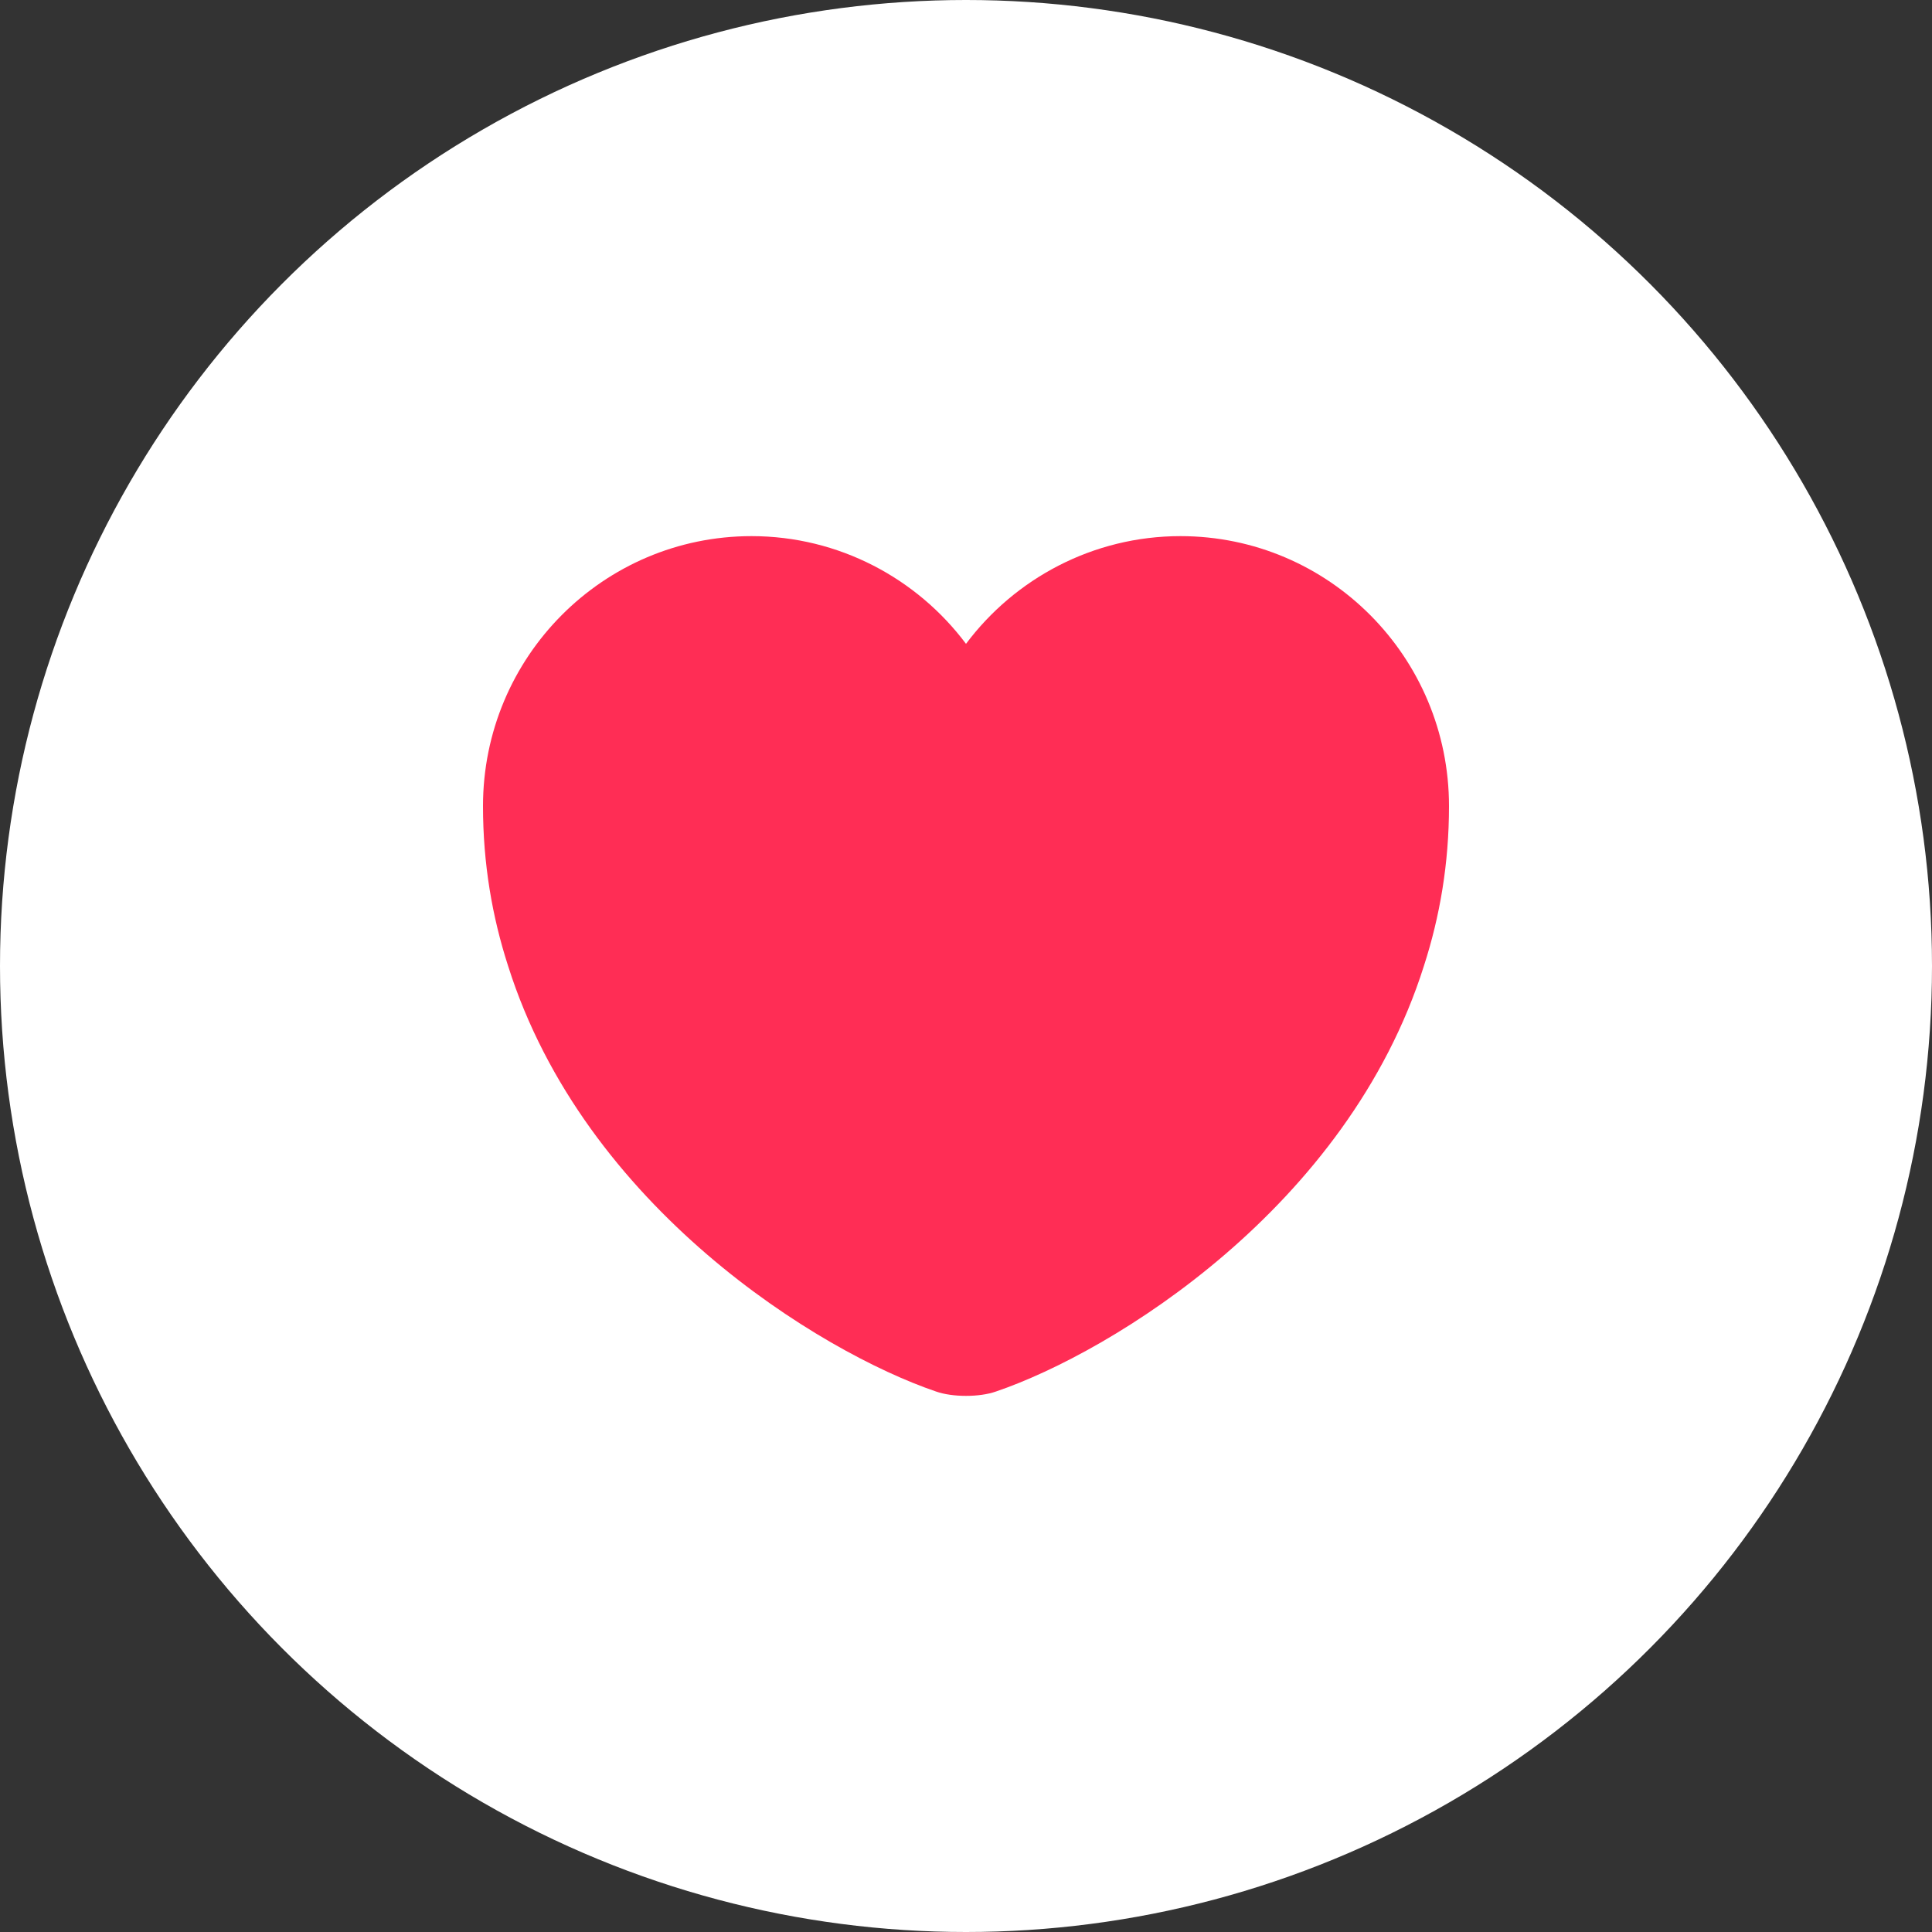 <svg width="40" height="40" viewBox="0 0 40 40" fill="none" xmlns="http://www.w3.org/2000/svg">
<rect x="0" y="0" width="40" height="40" fill="#333333" stroke="none"/>
<circle cx="20" cy="20" r="20" fill="white"/>
<path d="M24.44 11.1C22.63 11.1 21.01 11.98 20 13.33C18.99 11.98 17.37 11.1 15.56 11.1C12.49 11.1 10 13.6 10 16.69C10 17.88 10.19 18.98 10.52 20C12.1 25 16.97 27.99 19.38 28.81C19.72 28.93 20.28 28.93 20.62 28.81C23.03 27.99 27.9 25 29.48 20C29.81 18.98 30 17.88 30 16.69C30 13.6 27.51 11.1 24.44 11.1Z" fill="#FF2D55"/>
</svg>

